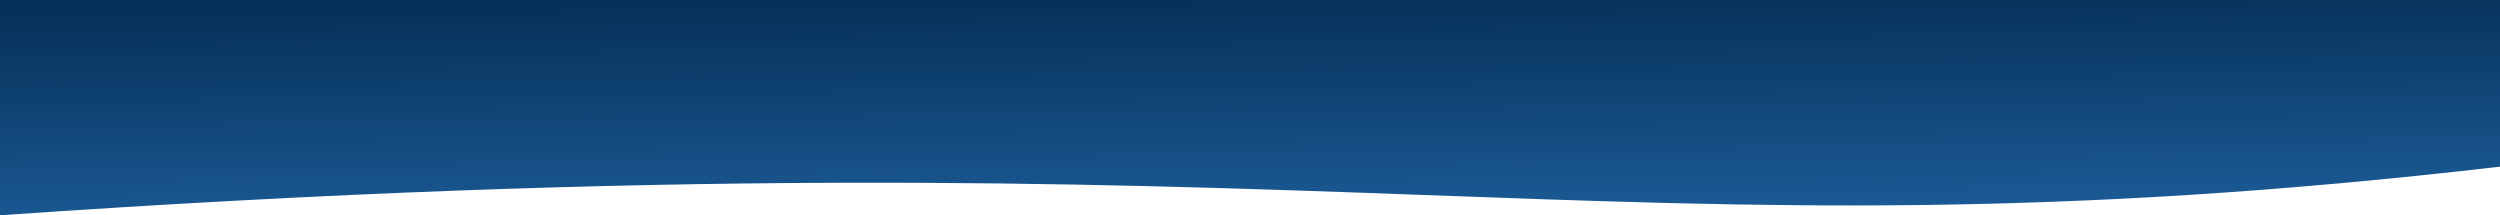 <svg width="1440" height="124" viewBox="0 0 1440 124" fill="none" xmlns="http://www.w3.org/2000/svg">
<path d="M1440 0H0V124C778 70 924 156 1440 96V0Z" fill="url(#paint0_linear_1383_903)"/>
<defs>
<linearGradient id="paint0_linear_1383_903" x1="658.681" y1="124" x2="657.127" y2="0.007" gradientUnits="userSpaceOnUse">
<stop stop-color="#1B5A95"/>
<stop offset="1" stop-color="#063159"/>
</linearGradient>
</defs>
</svg>
